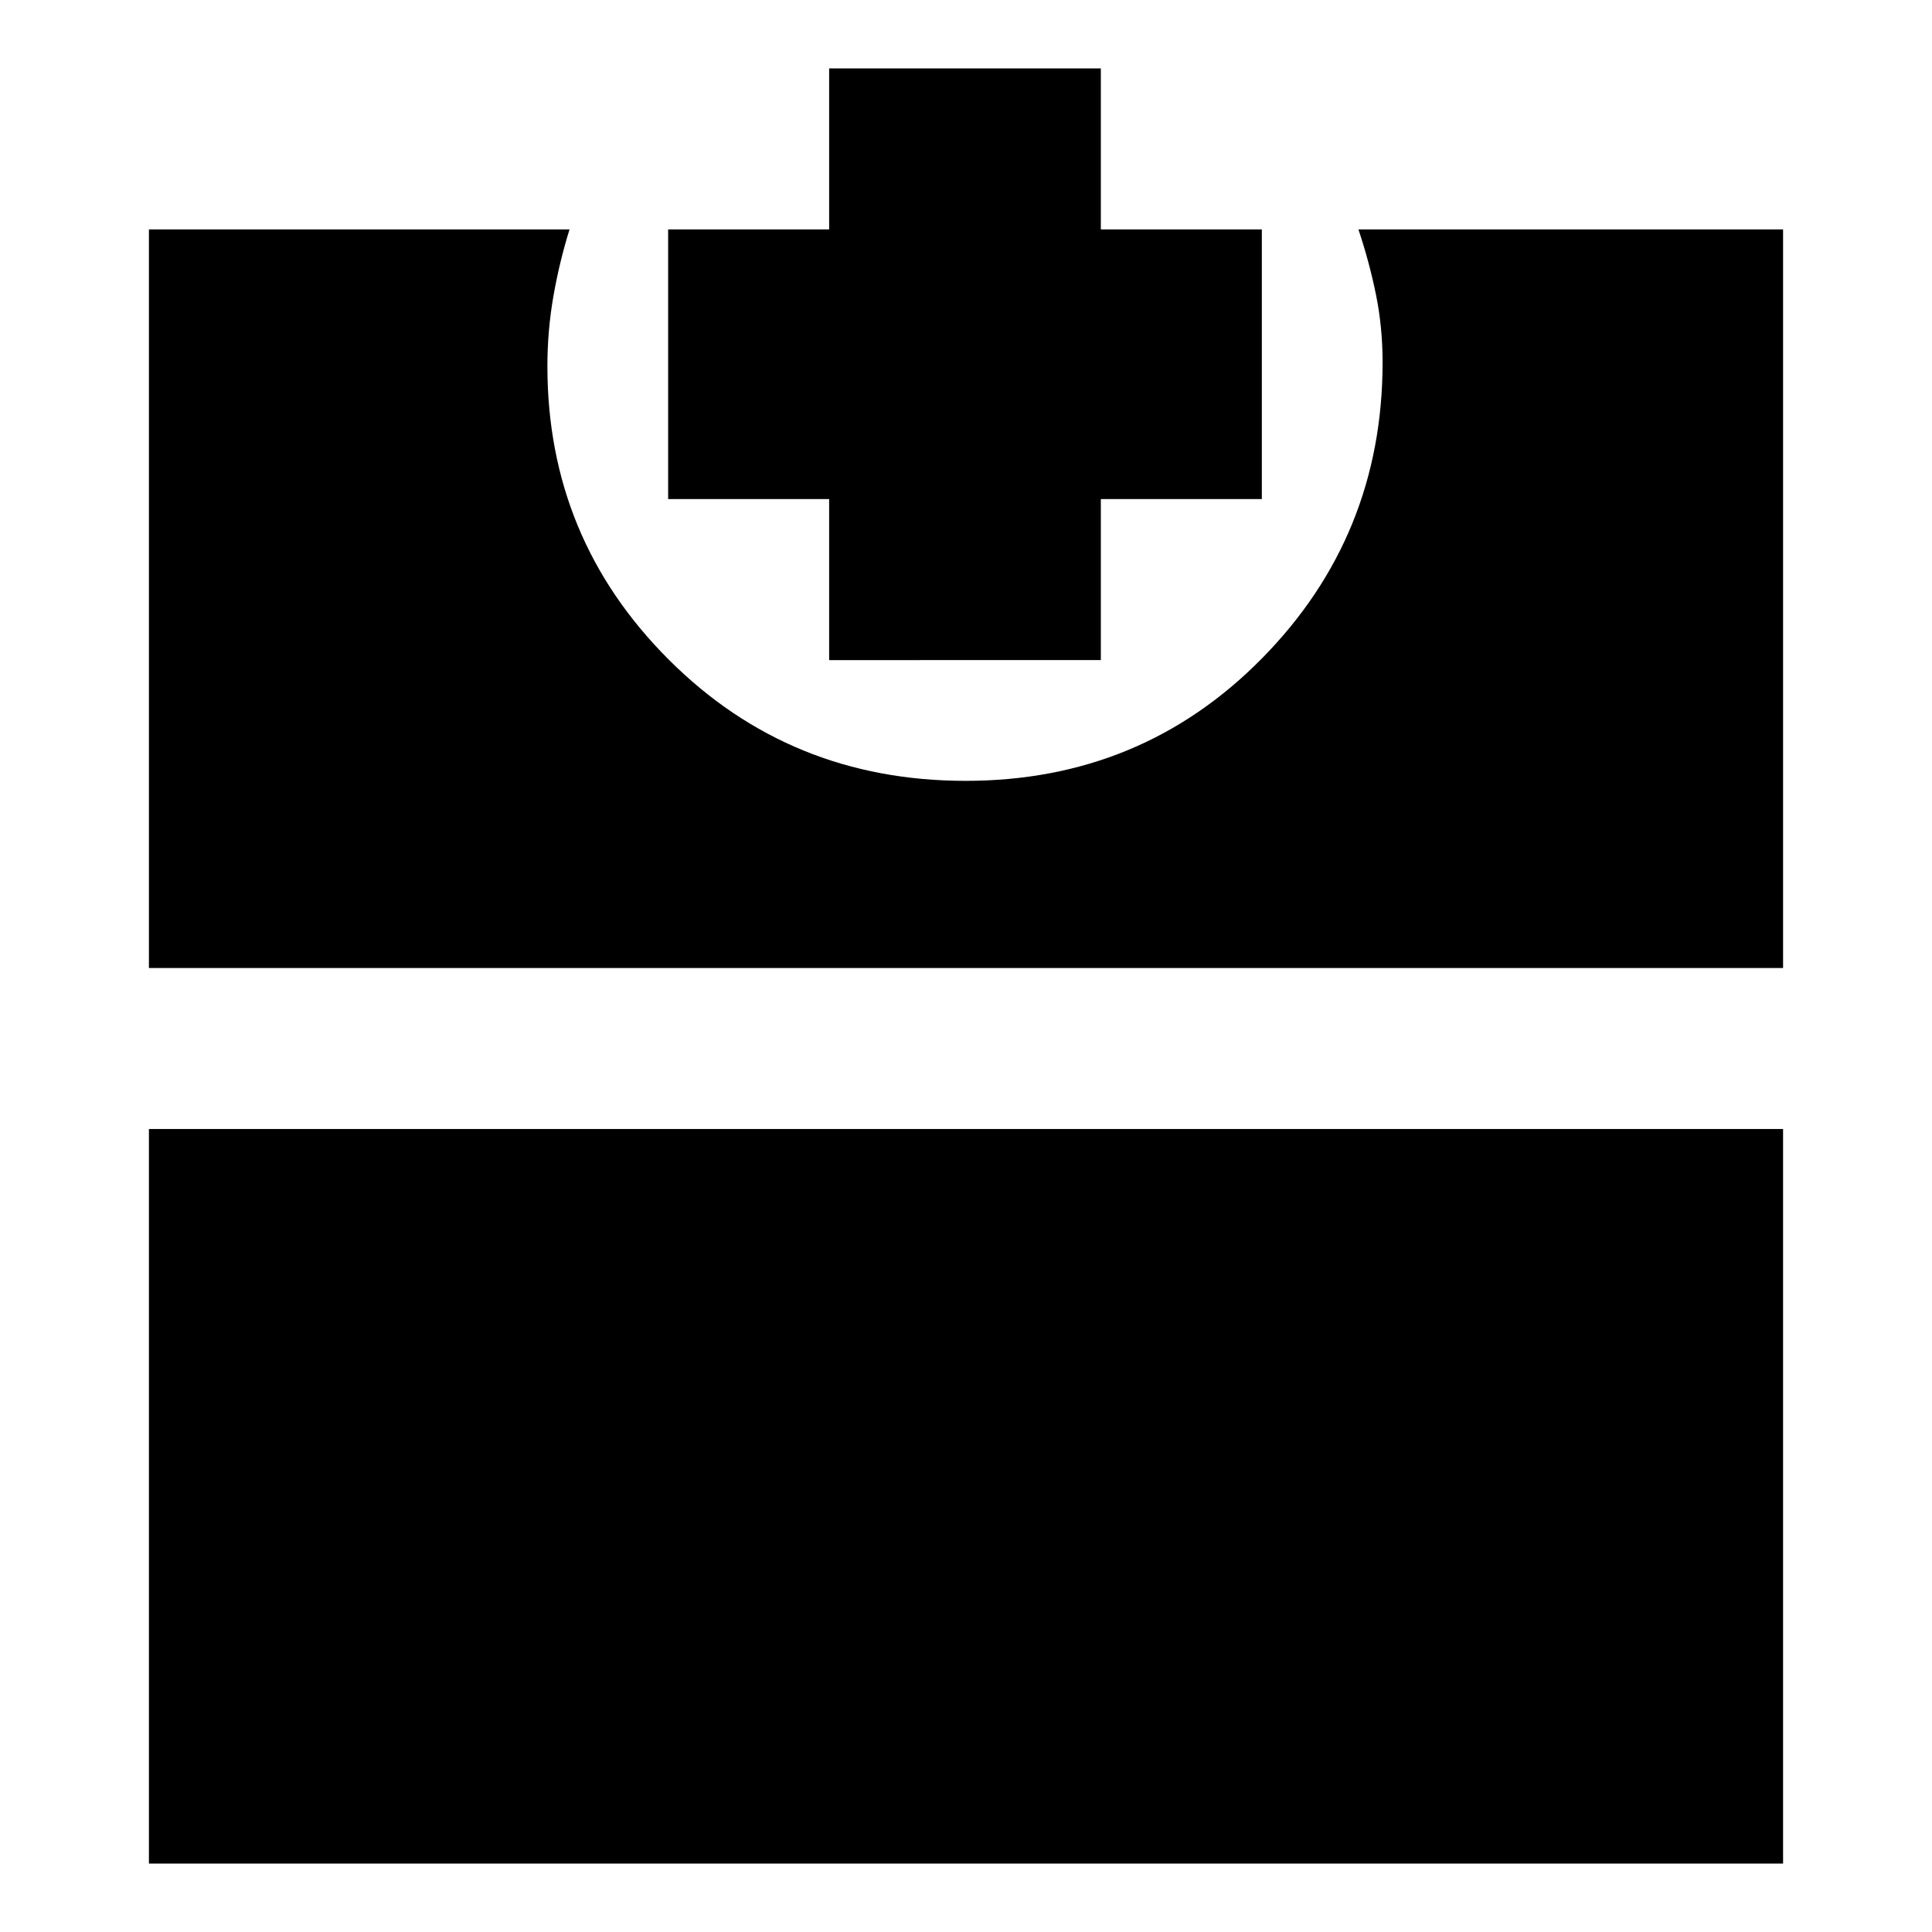 <svg xmlns="http://www.w3.org/2000/svg" height="24" viewBox="0 -960 960 960" width="24"><path d="M74-34v-365h812v365H74Zm0-445v-367h209q-5 16-8 33.1t-3 34.9q0 85.49 60.27 145.74Q392.53-572 479.82-572q87.28 0 147.23-60.84Q687-693.68 687-780q0-17.35-3.25-33.42Q680.5-829.5 675-846h211v367H74Zm338-153v-80h-80v-134h80v-80h135v80h80v134h-80v80H412Z"/></svg>